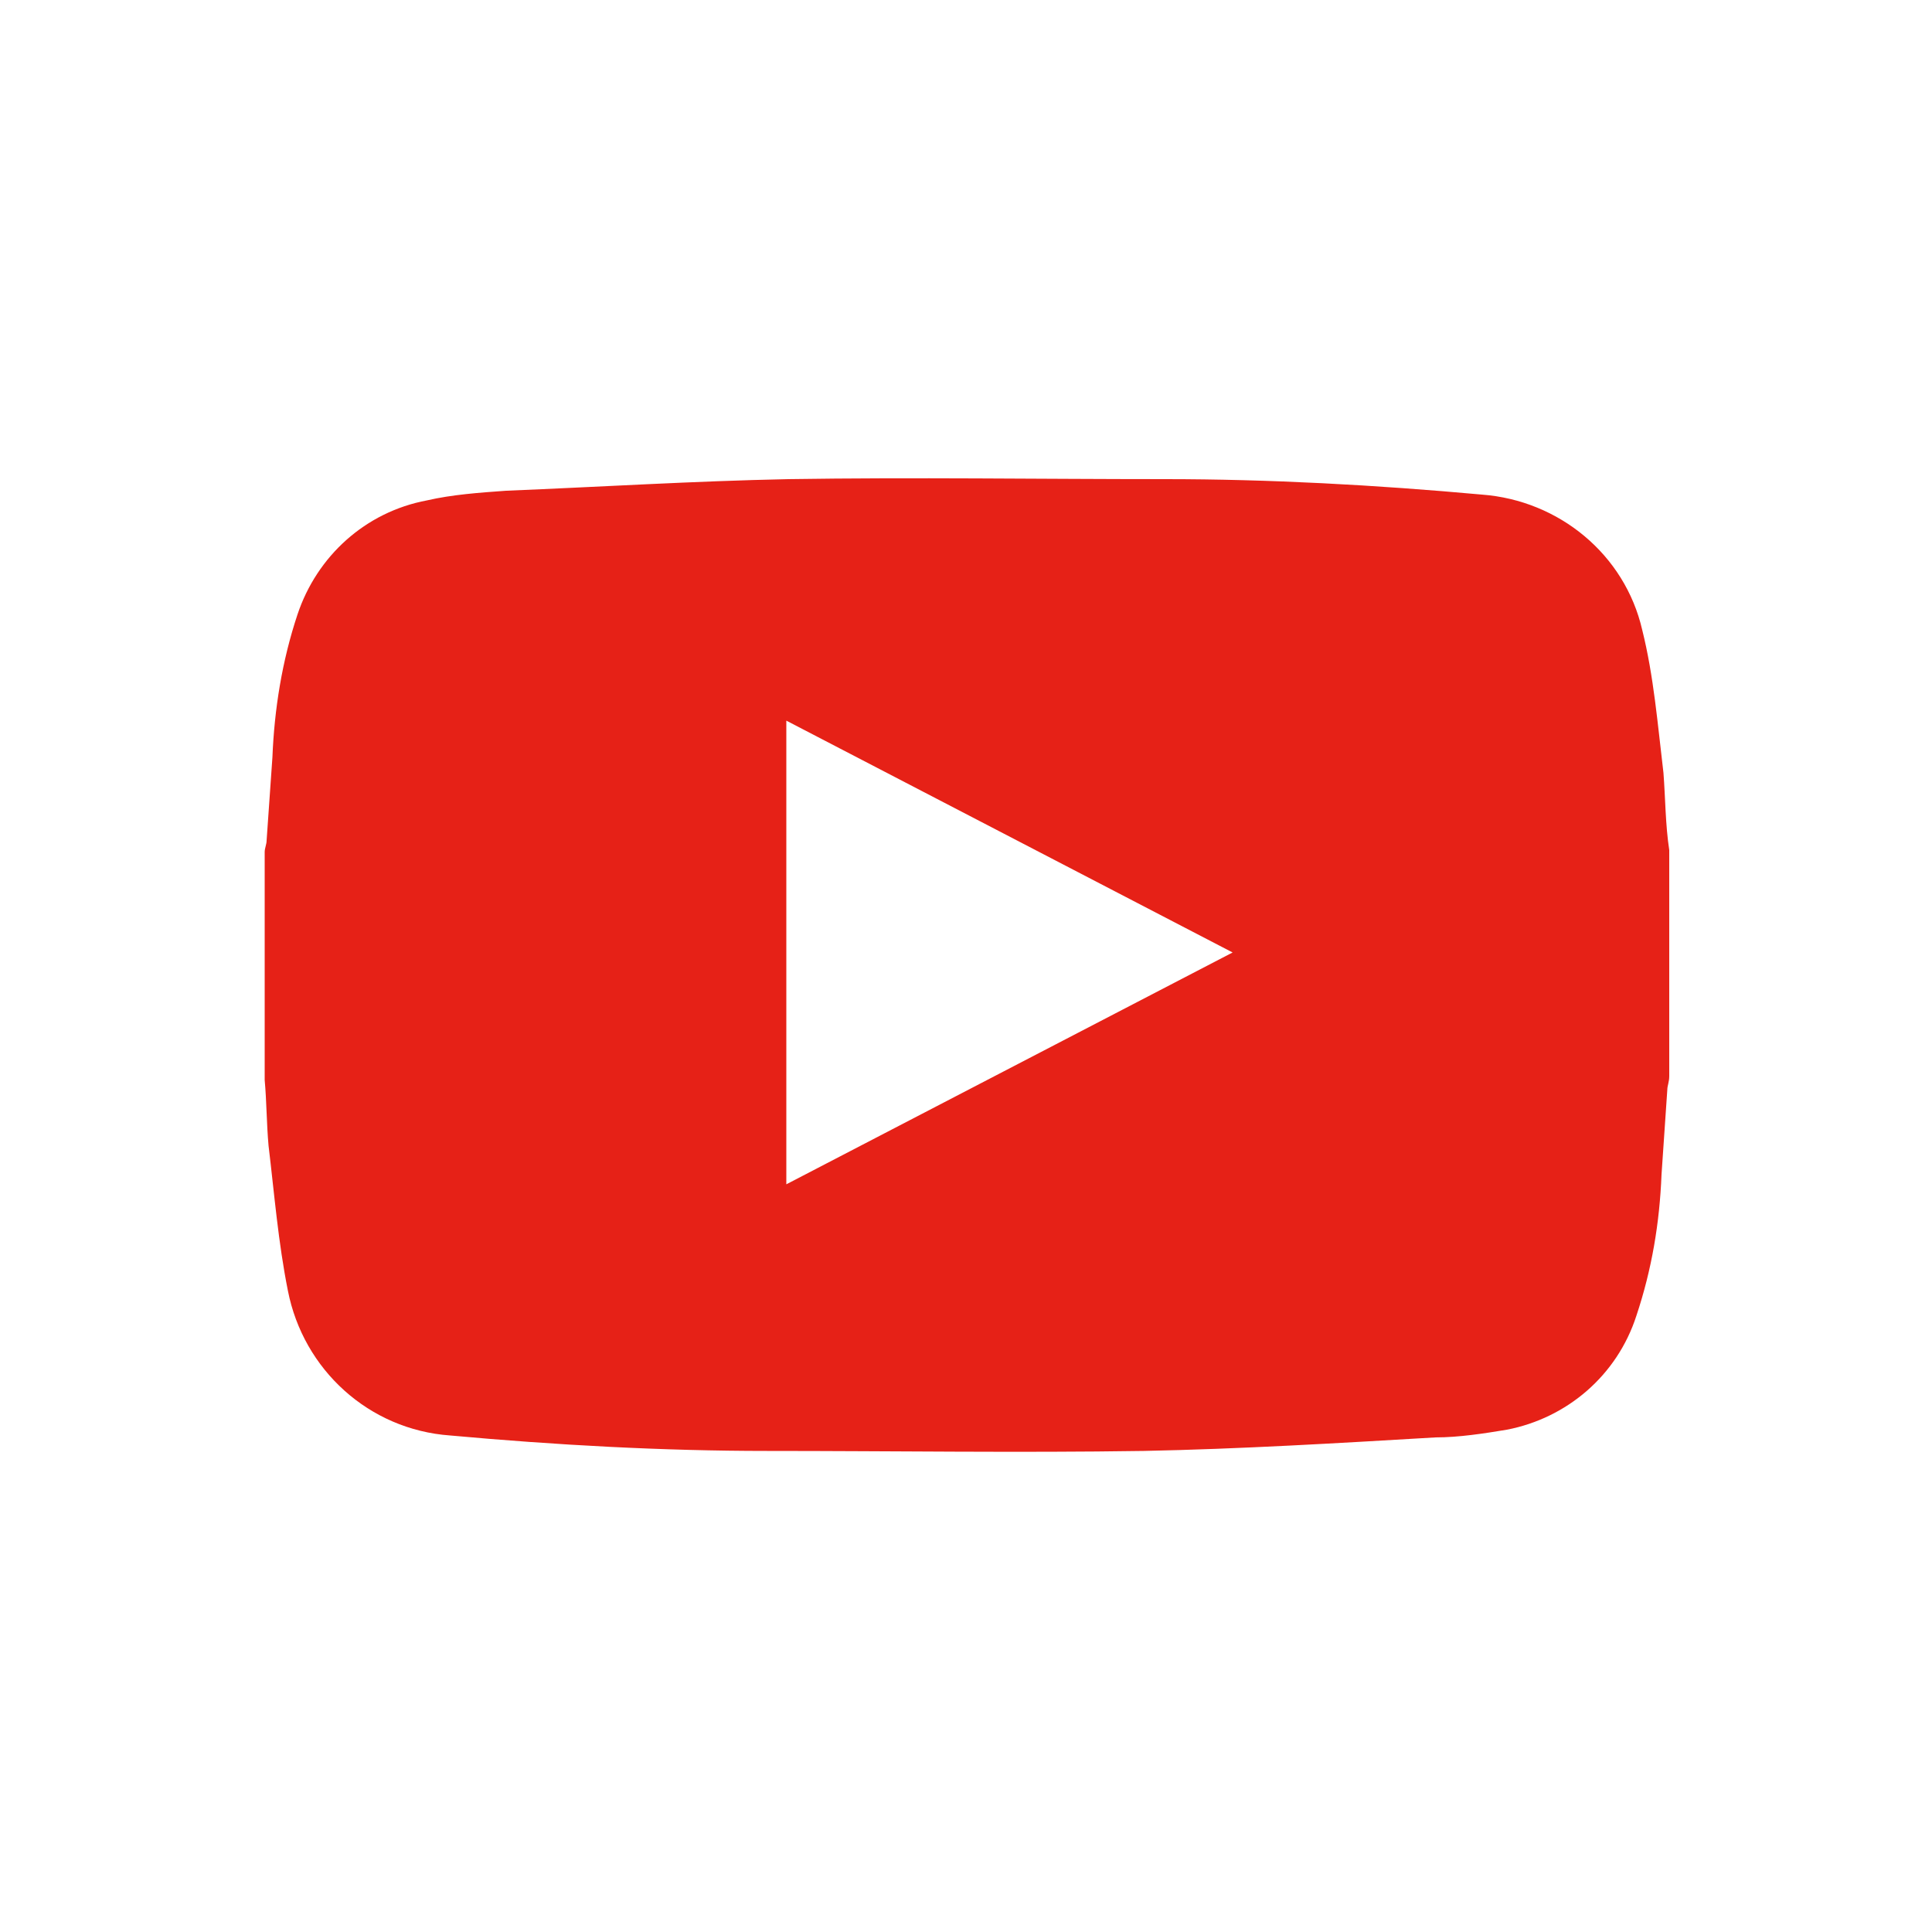 <svg xmlns="http://www.w3.org/2000/svg" viewBox="0 0 100 100">
  <path d="M86.1 40c-.3-2.5-.5-5-1.1-7.4-.9-3.9-4.3-6.7-8.3-7-5.5-.5-11-.8-16.4-.8-6.5 0-13-.1-19.5 0-4.9.1-9.7.4-14.6.6-1.4.1-2.8.2-4.1.5-3.2.6-5.7 2.9-6.7 5.9-.8 2.4-1.2 4.9-1.3 7.4-.1 1.4-.2 2.9-.3 4.3 0 .2-.1.4-.1.6v11.8c.1 1.1.1 2.3.2 3.4.3 2.5.5 5 1 7.5.8 4.1 4.2 7.2 8.4 7.5 5.5.5 11 .8 16.4.8 6.5 0 13 .1 19.5 0 5-.1 10-.4 15.1-.7 1.2 0 2.5-.2 3.7-.4 3.1-.6 5.7-2.8 6.7-5.9.8-2.4 1.2-4.8 1.3-7.3.1-1.5.2-2.9.3-4.4 0-.2.1-.4.1-.7V44c-.2-1.3-.2-2.7-.3-4zM40.7 61.3v-24l23.1 12-23.1 12z" fill="#e62117"/>
</svg>
